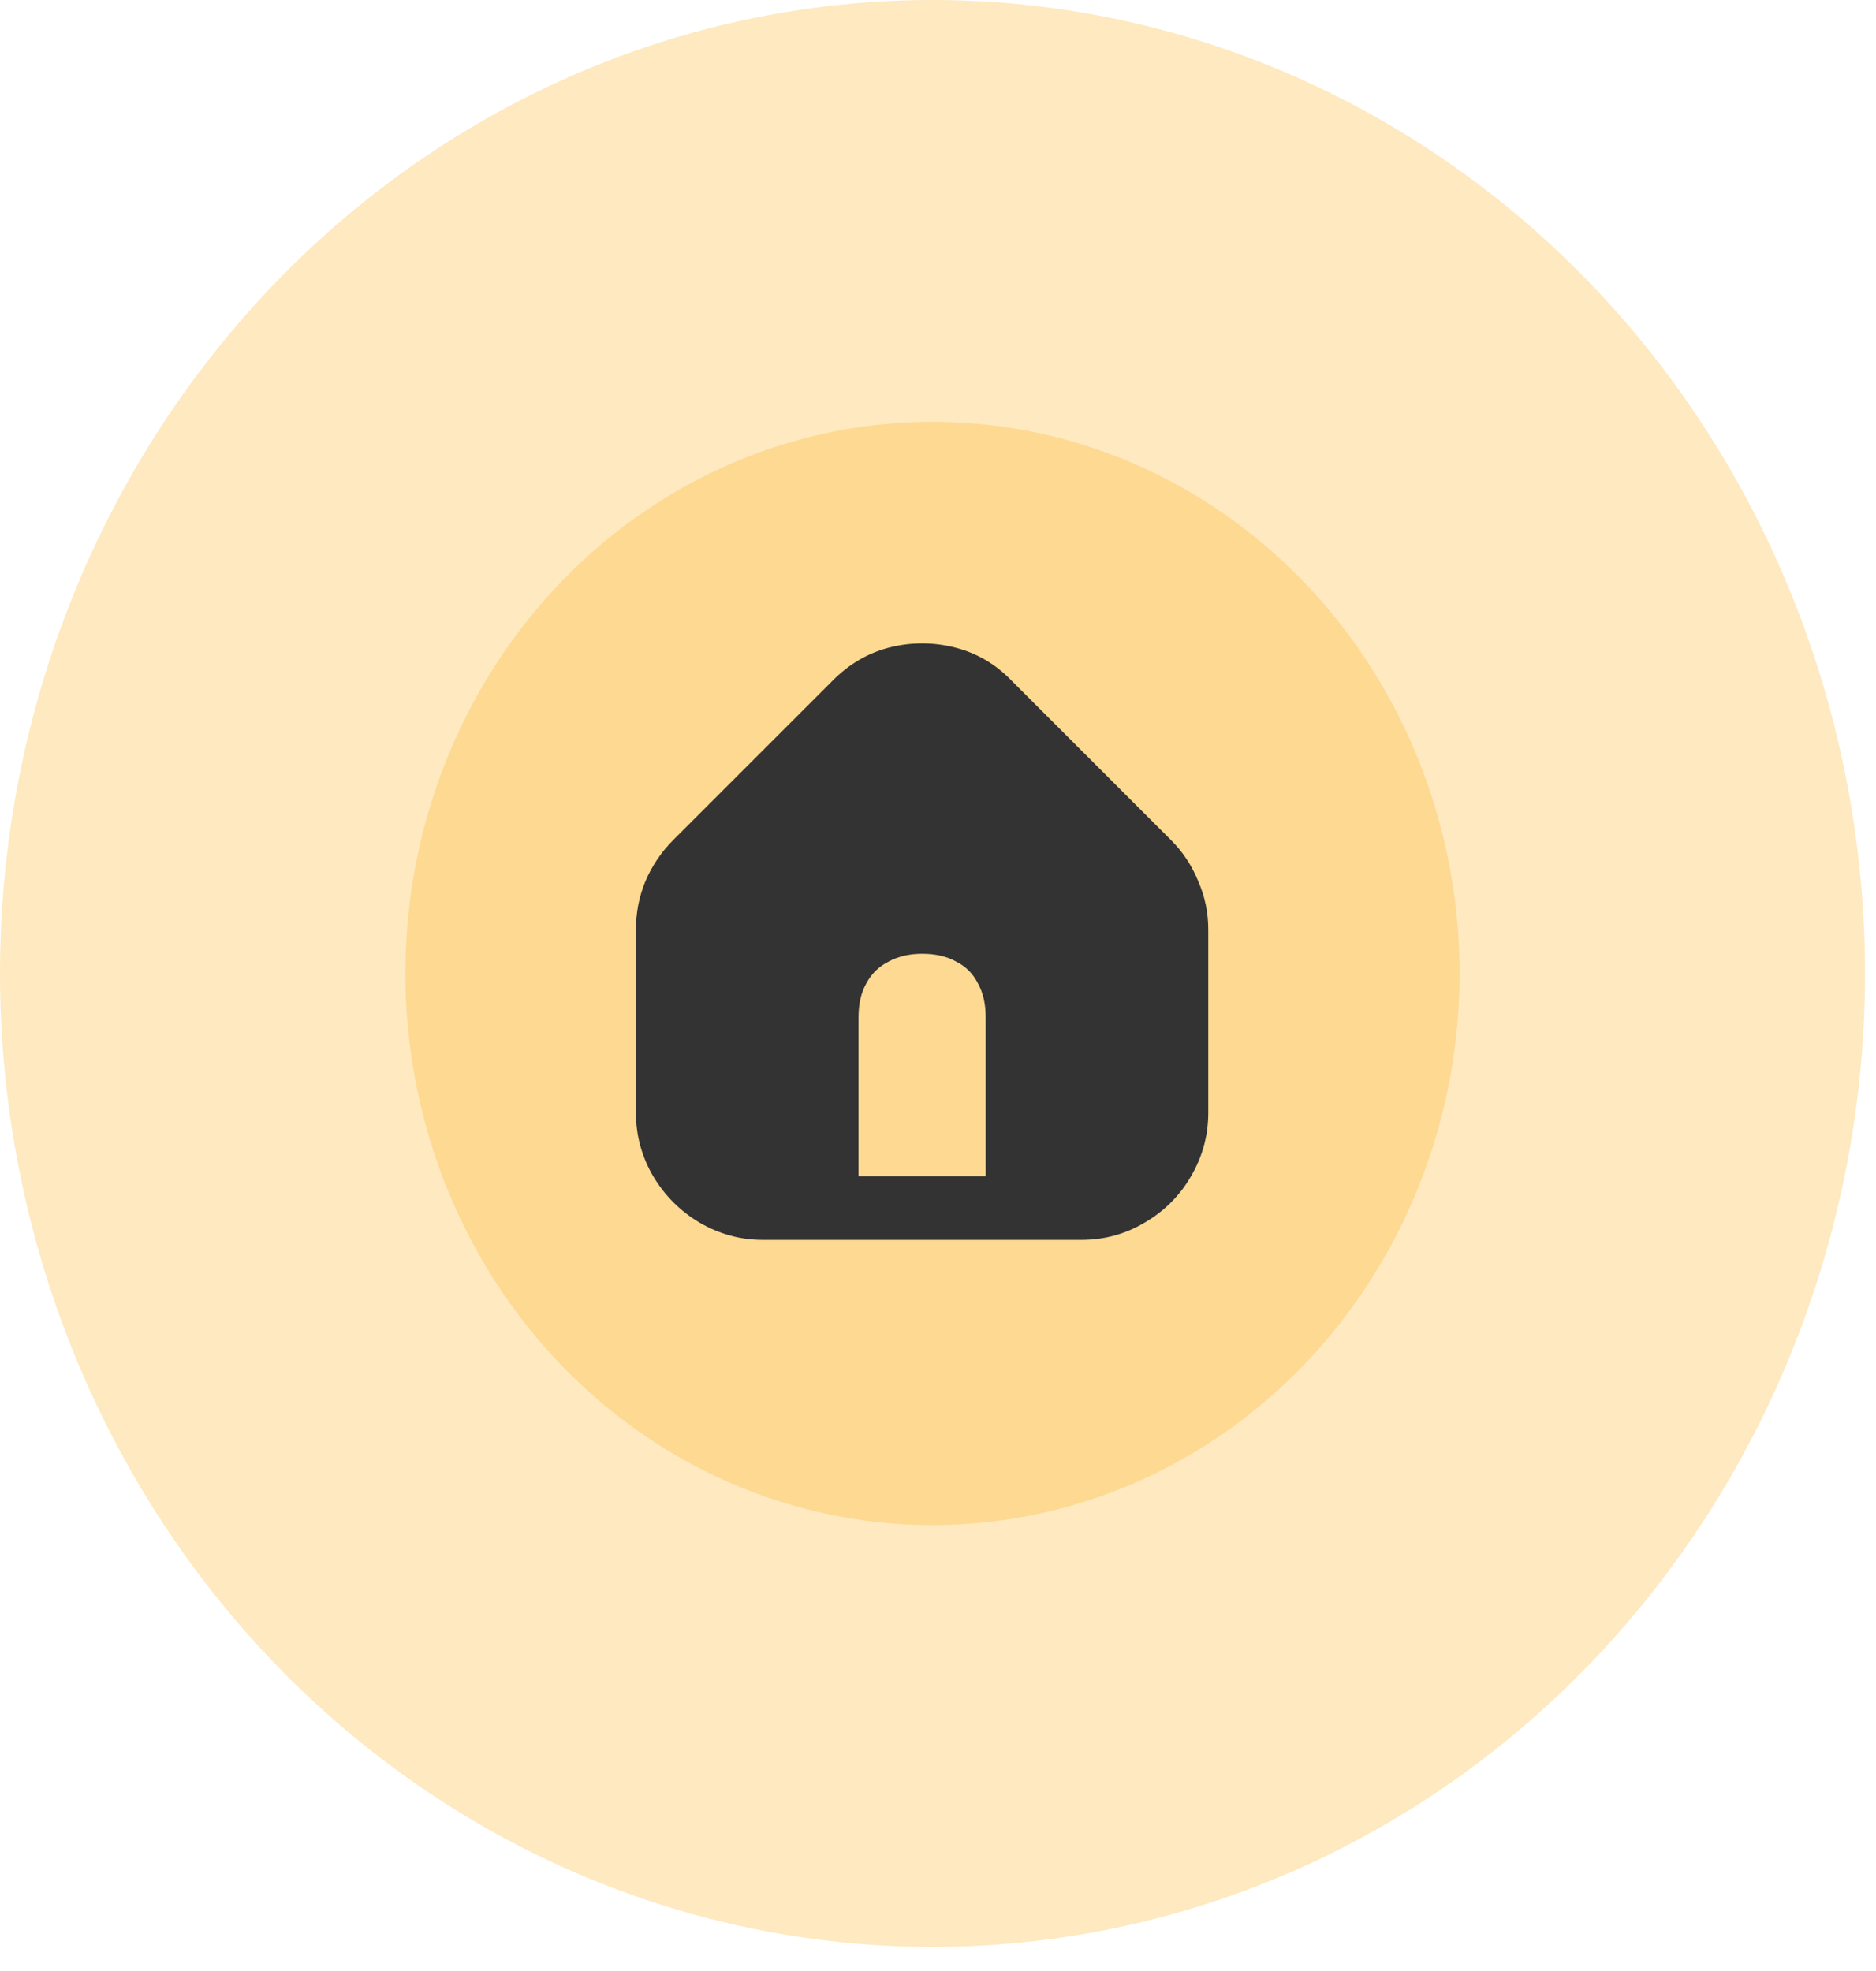 <svg width="59" height="62" viewBox="0 0 59 62" fill="none" xmlns="http://www.w3.org/2000/svg">
<ellipse cx="29.327" cy="30.619" rx="29.327" ry="30.619" fill="#FEB119" fill-opacity="0.27"/>
<ellipse cx="29.326" cy="30.619" rx="16.576" ry="17.351" fill="#FEB119" fill-opacity="0.27"/>
<path d="M31 32C31 31.579 30.918 31.222 30.754 30.93C30.602 30.626 30.374 30.398 30.07 30.246C29.778 30.082 29.421 30 29 30C28.602 30 28.252 30.082 27.947 30.246C27.643 30.398 27.409 30.626 27.246 30.93C27.082 31.222 27 31.579 27 32V39H24C23.287 39 22.62 38.819 22 38.456C21.392 38.094 20.906 37.608 20.544 37C20.181 36.38 20 35.714 20 35V29.246C20 28.708 20.099 28.199 20.298 27.719C20.509 27.228 20.801 26.795 21.175 26.421L26.175 21.421C26.69 20.895 27.287 20.544 27.965 20.368C28.655 20.193 29.345 20.193 30.035 20.368C30.725 20.544 31.322 20.895 31.825 21.421L36.825 26.421C37.199 26.795 37.485 27.228 37.684 27.719C37.895 28.199 38 28.708 38 29.246V35C38 35.714 37.819 36.38 37.456 37C37.105 37.608 36.62 38.094 36 38.456C35.392 38.819 34.725 39 34 39H31V32ZM32 39H26V37H32V39Z" fill="#333333"/>
</svg>


